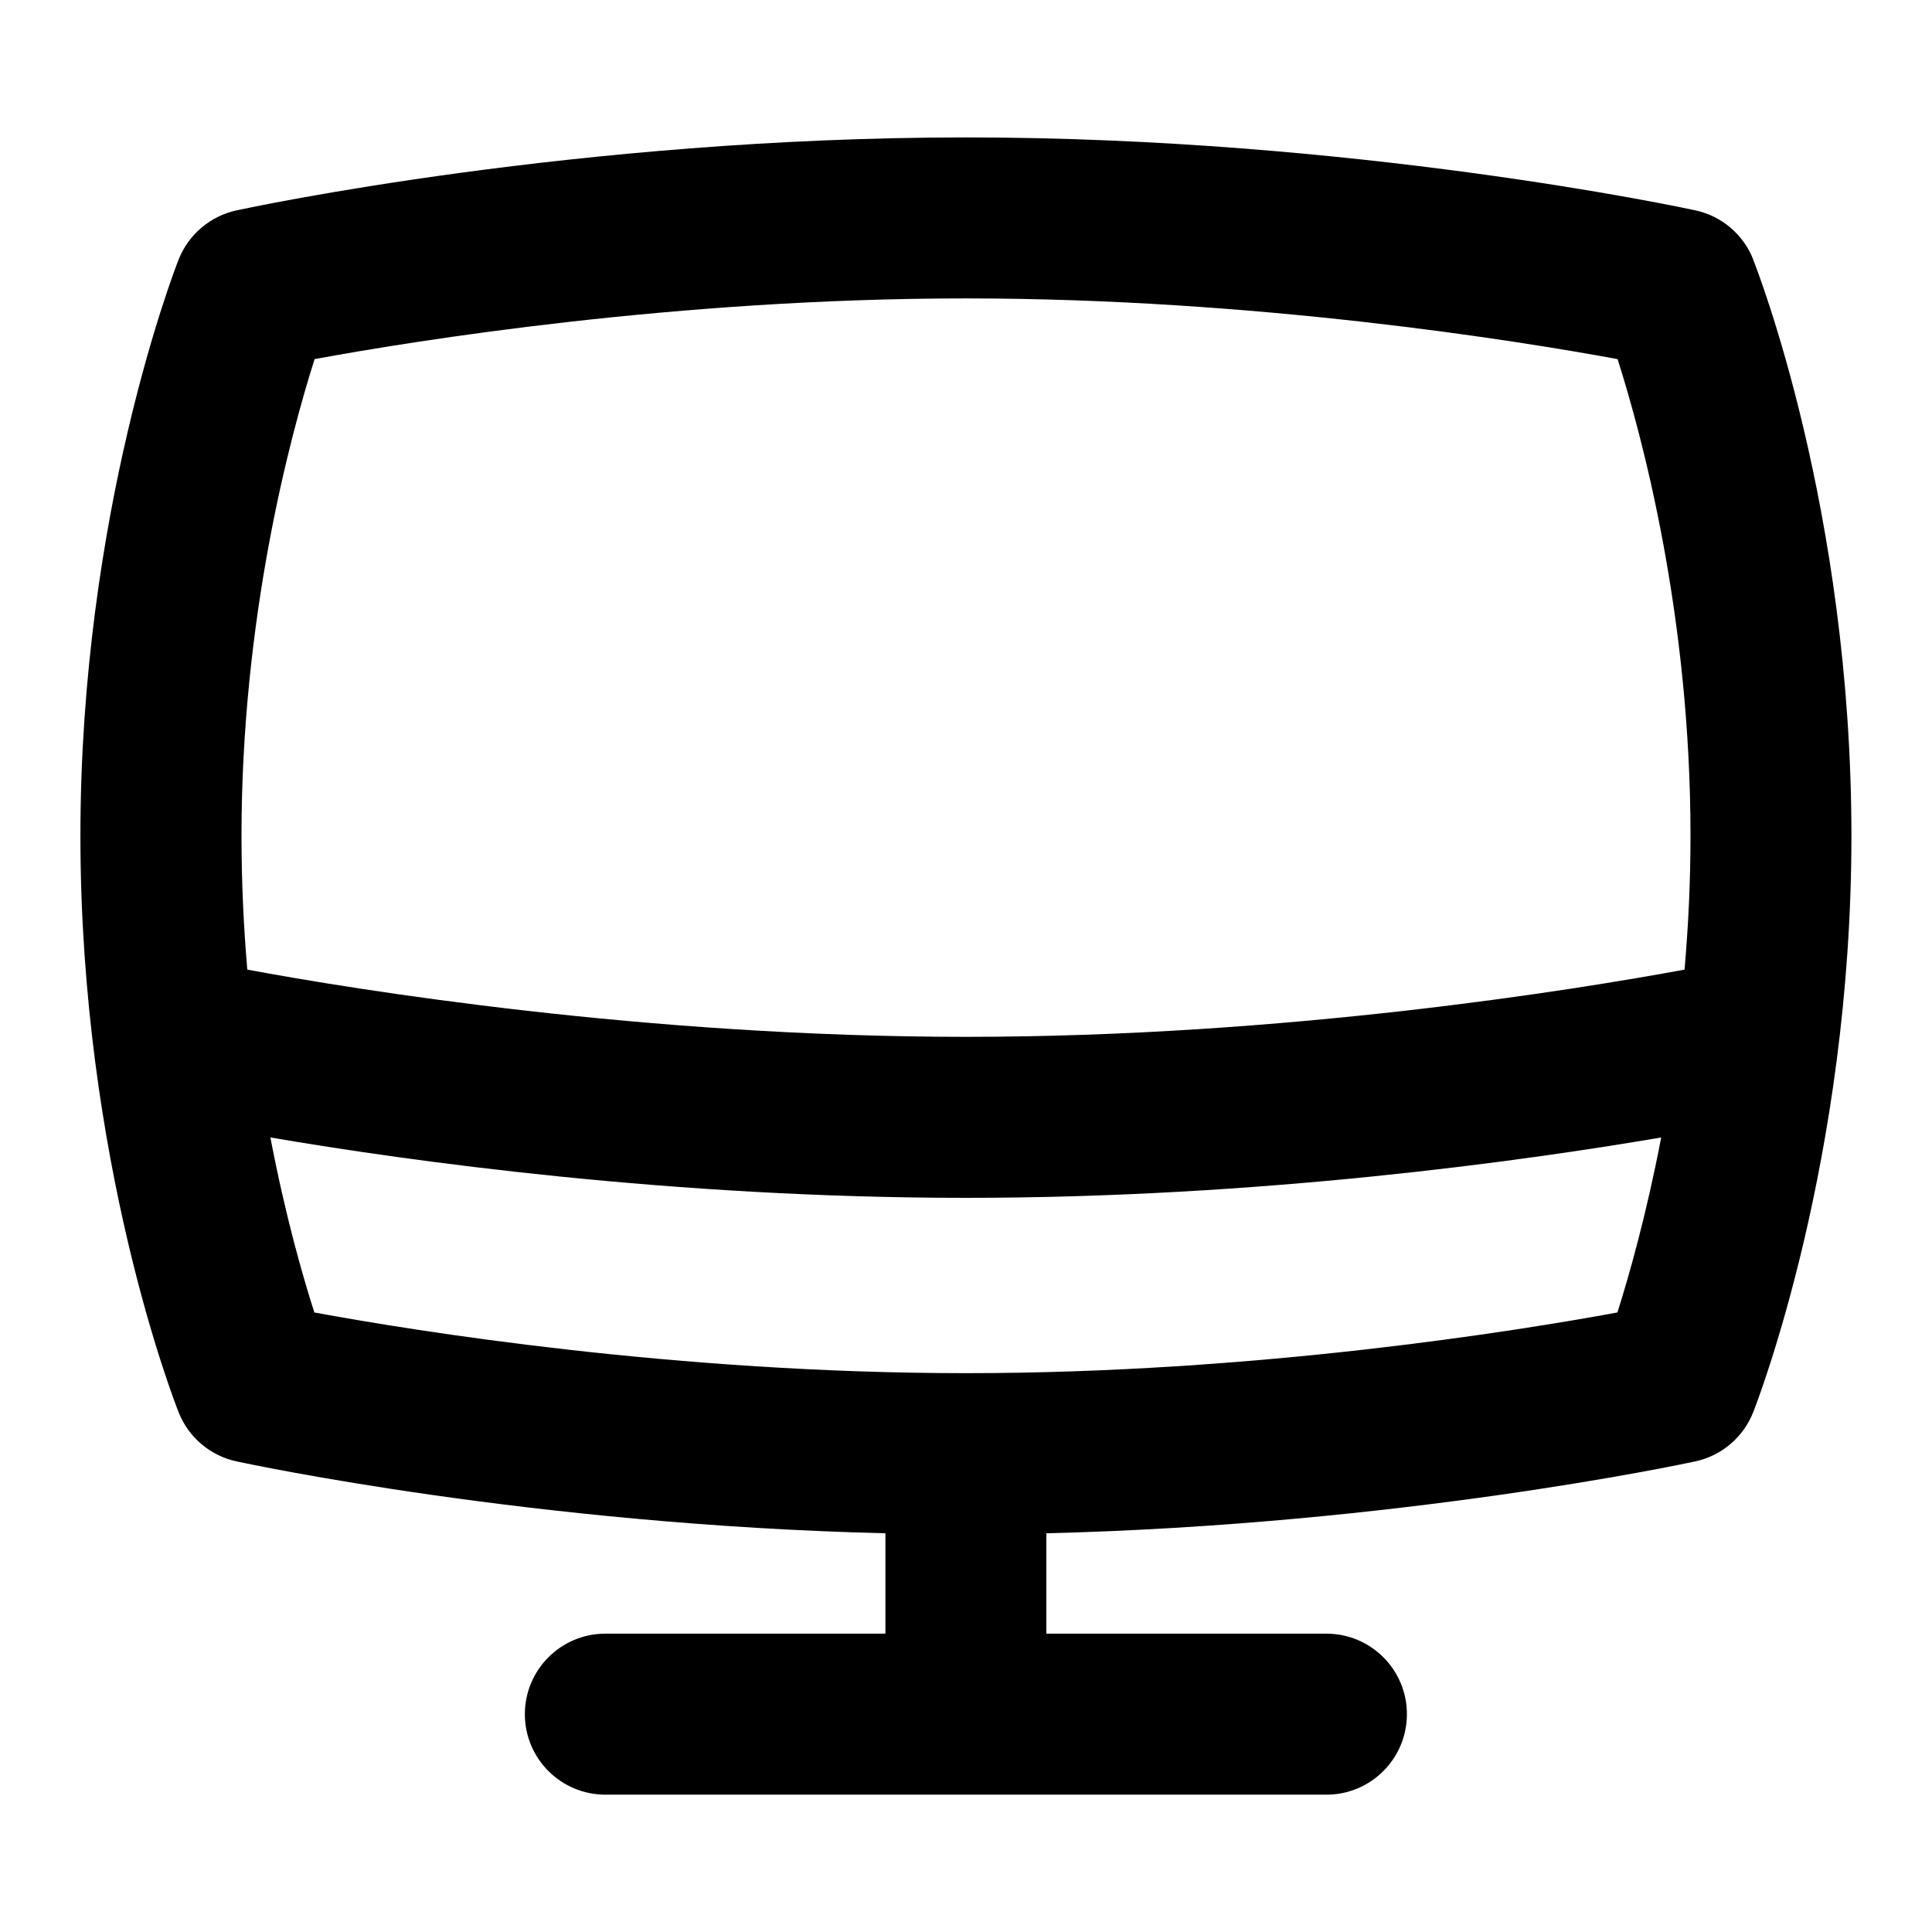 <?xml version="1.0" encoding="UTF-8"?>
<svg xmlns="http://www.w3.org/2000/svg" id="Layer_1" data-name="Layer 1" viewBox="0 0 24 24">
  <path d="M21.778,3.22c-.123-.309-.392-.537-.718-.607-.171-.037-4.243-.906-9.061-.906S3.111,2.576,2.939,2.613c-.327,.071-.597,.3-.72,.611-.05,.126-1.22,3.145-1.22,7.159,0,4.048,1.171,7.038,1.221,7.163,.123,.31,.393,.538,.718,.608,.159,.034,3.692,.788,8.061,.893v1.247h-3.479c-.552,0-1,.448-1,1s.448,1,1,1h8.957c.553,0,1-.448,1-1s-.447-1-1-1h-3.479v-1.247c4.36-.106,7.901-.858,8.061-.893,.327-.07,.597-.3,.72-.611,.05-.126,1.22-3.145,1.22-7.159,0-4.048-1.172-7.037-1.222-7.163ZM3.908,4.461c1.252-.23,4.497-.754,8.092-.754s6.844,.524,8.094,.754c.305,.956,.906,3.187,.906,5.921,0,.578-.028,1.135-.074,1.663-1.356,.25-4.944,.835-8.926,.835s-7.575-.584-8.928-.835c-.045-.526-.072-1.082-.072-1.663,0-2.714,.603-4.958,.908-5.921Zm8.092,12.597c-3.605,0-6.846-.524-8.095-.754-.147-.458-.362-1.211-.546-2.174,1.722,.294,4.985,.75,8.641,.75s6.911-.456,8.636-.75c-.184,.959-.398,1.714-.544,2.174-1.251,.23-4.49,.754-8.092,.754Z"/>
</svg>
